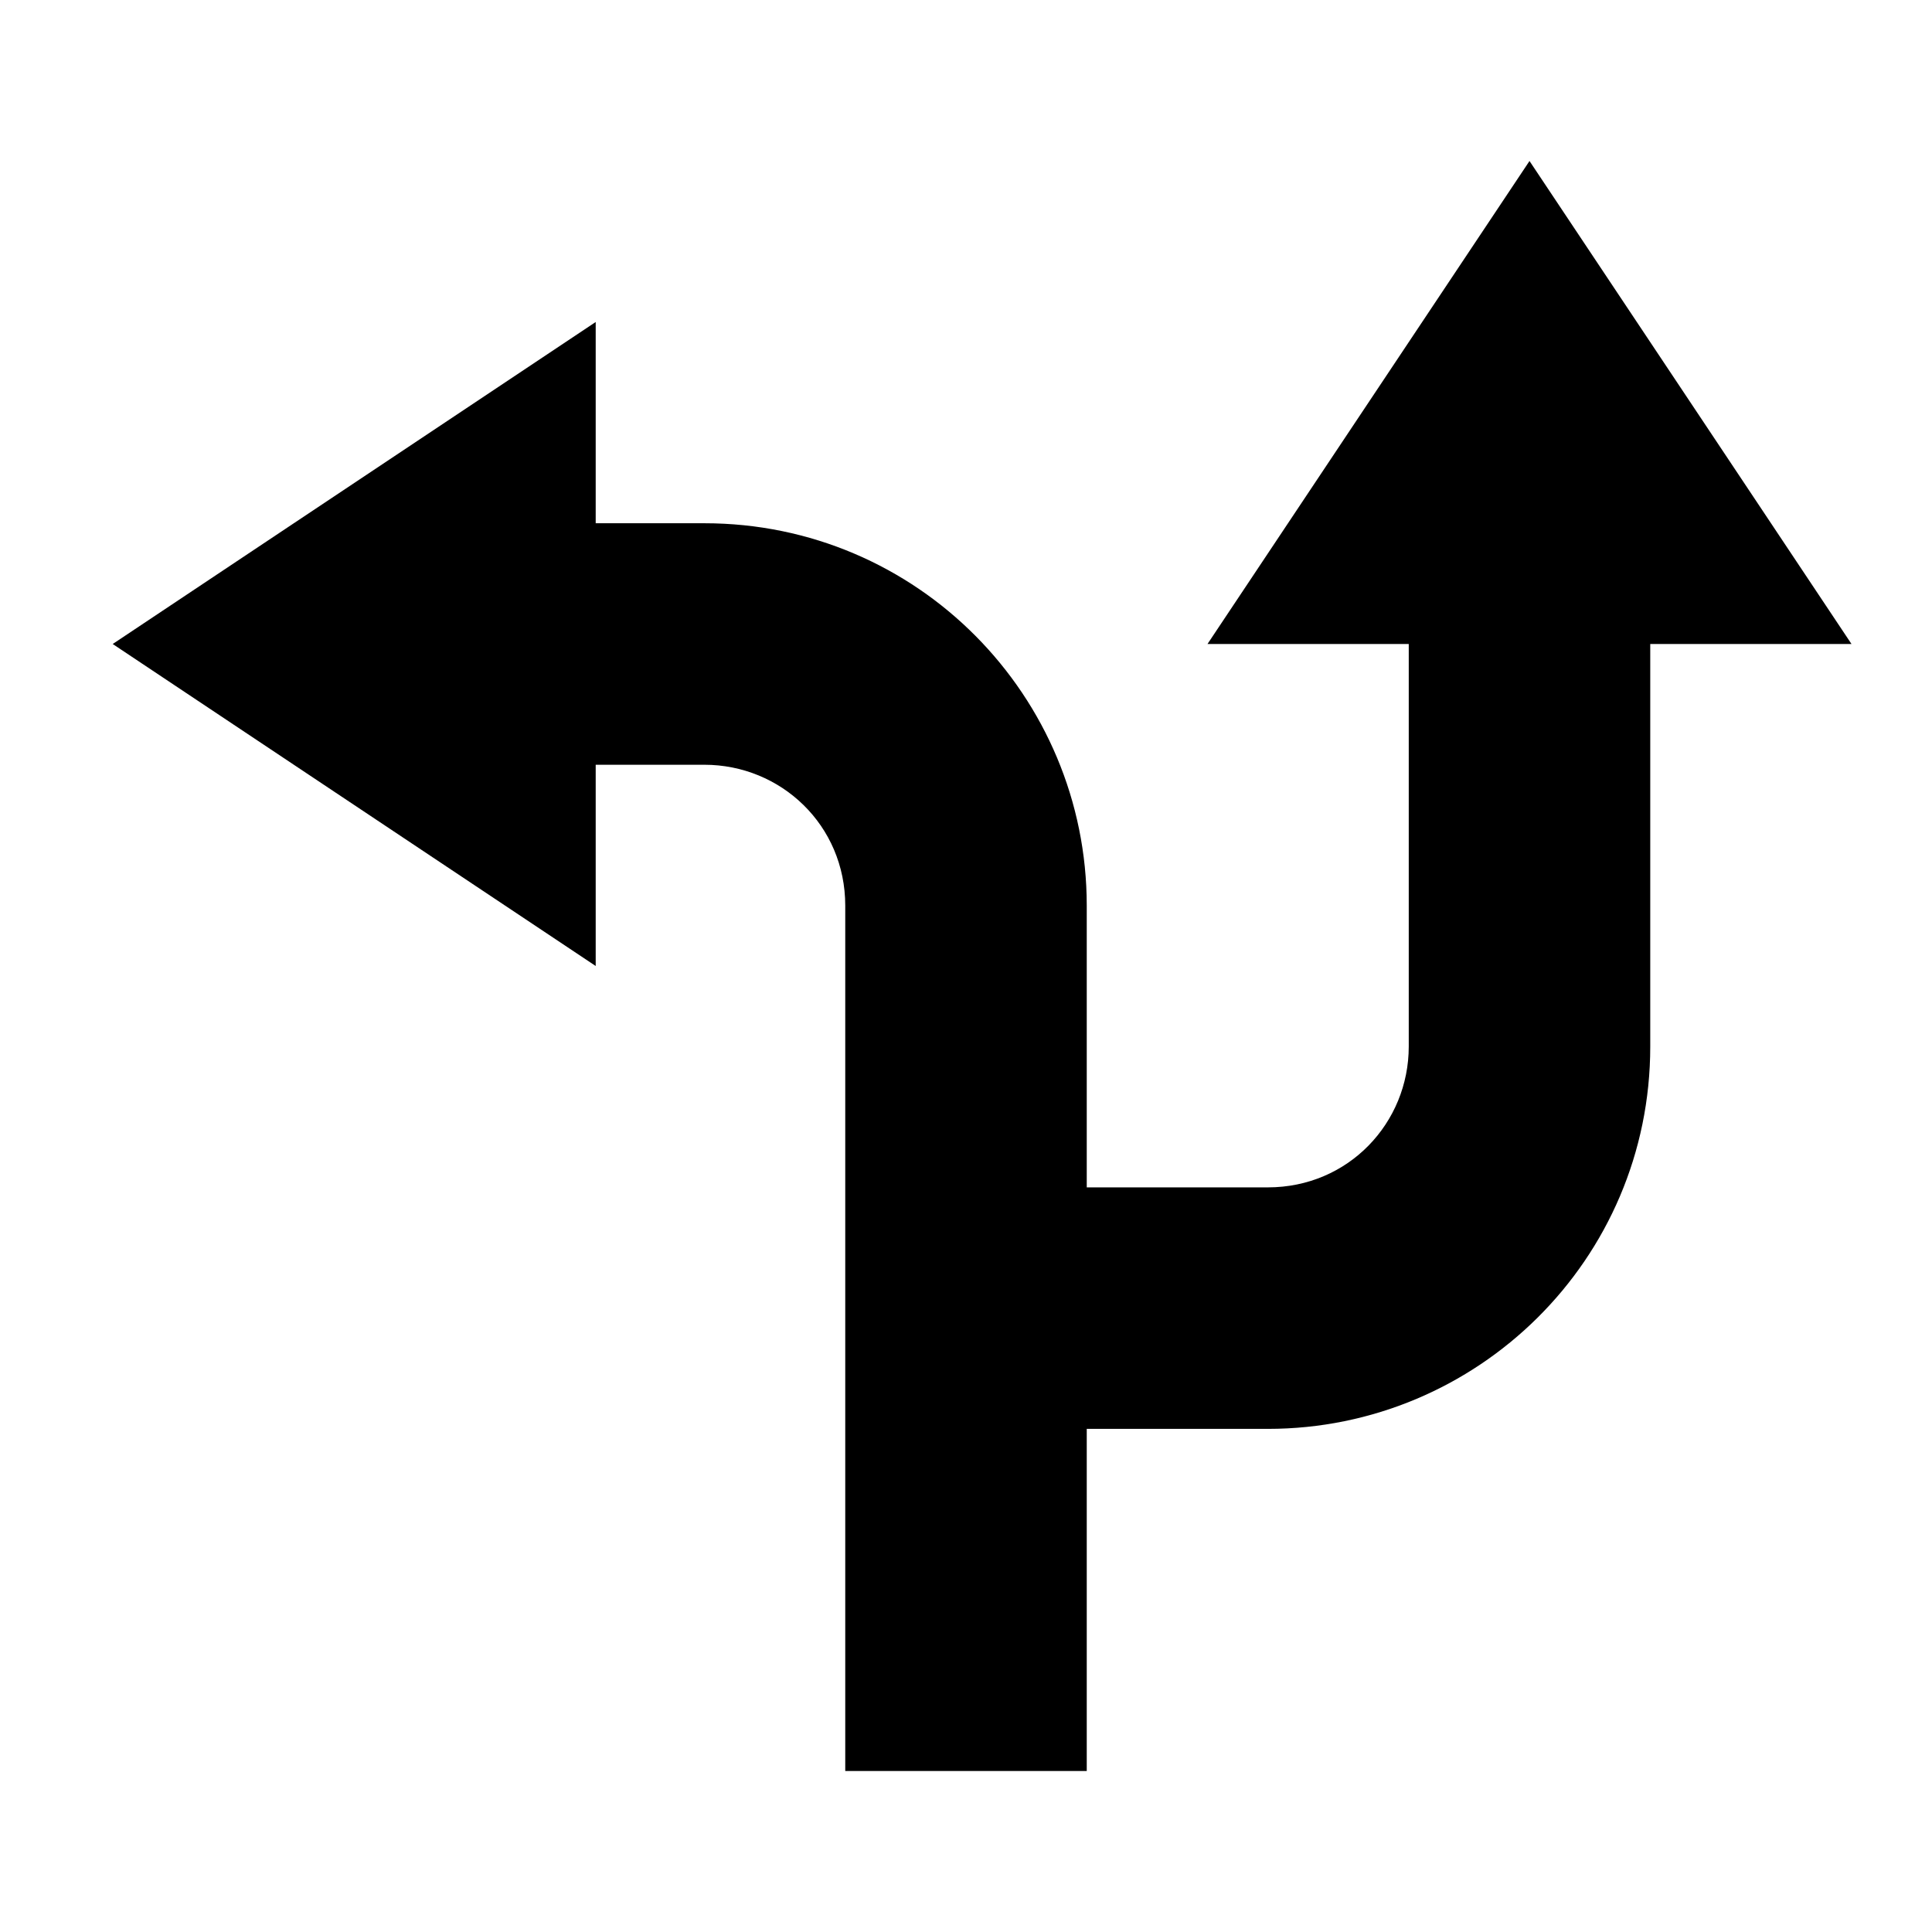 <?xml version="1.0" encoding="utf-8"?>
<!-- Generator: Adobe Illustrator 22.1.0, SVG Export Plug-In . SVG Version: 6.00 Build 0)  -->
<svg version="1.1" id="Layer_1" xmlns="http://www.w3.org/2000/svg" xmlns:xlink="http://www.w3.org/1999/xlink" x="0px" y="0px"
	 viewBox="0 0 48 48" style="enable-background:new 0 0 48 48;" xml:space="preserve">
<path d="M46,16L38,4l-8,12h5v10c0,1.9-1.5,3.5-3.5,3.5H27v-7c0-5.2-4.2-9.5-9.5-9.5h-2.7V8l-12,8l12,8v-5h2.7c1.9,0,3.5,1.5,3.5,3.5
	V44h6v-8.5h4.5c5.2,0,9.5-4.2,9.5-9.5V16H46z"/>
</svg>
